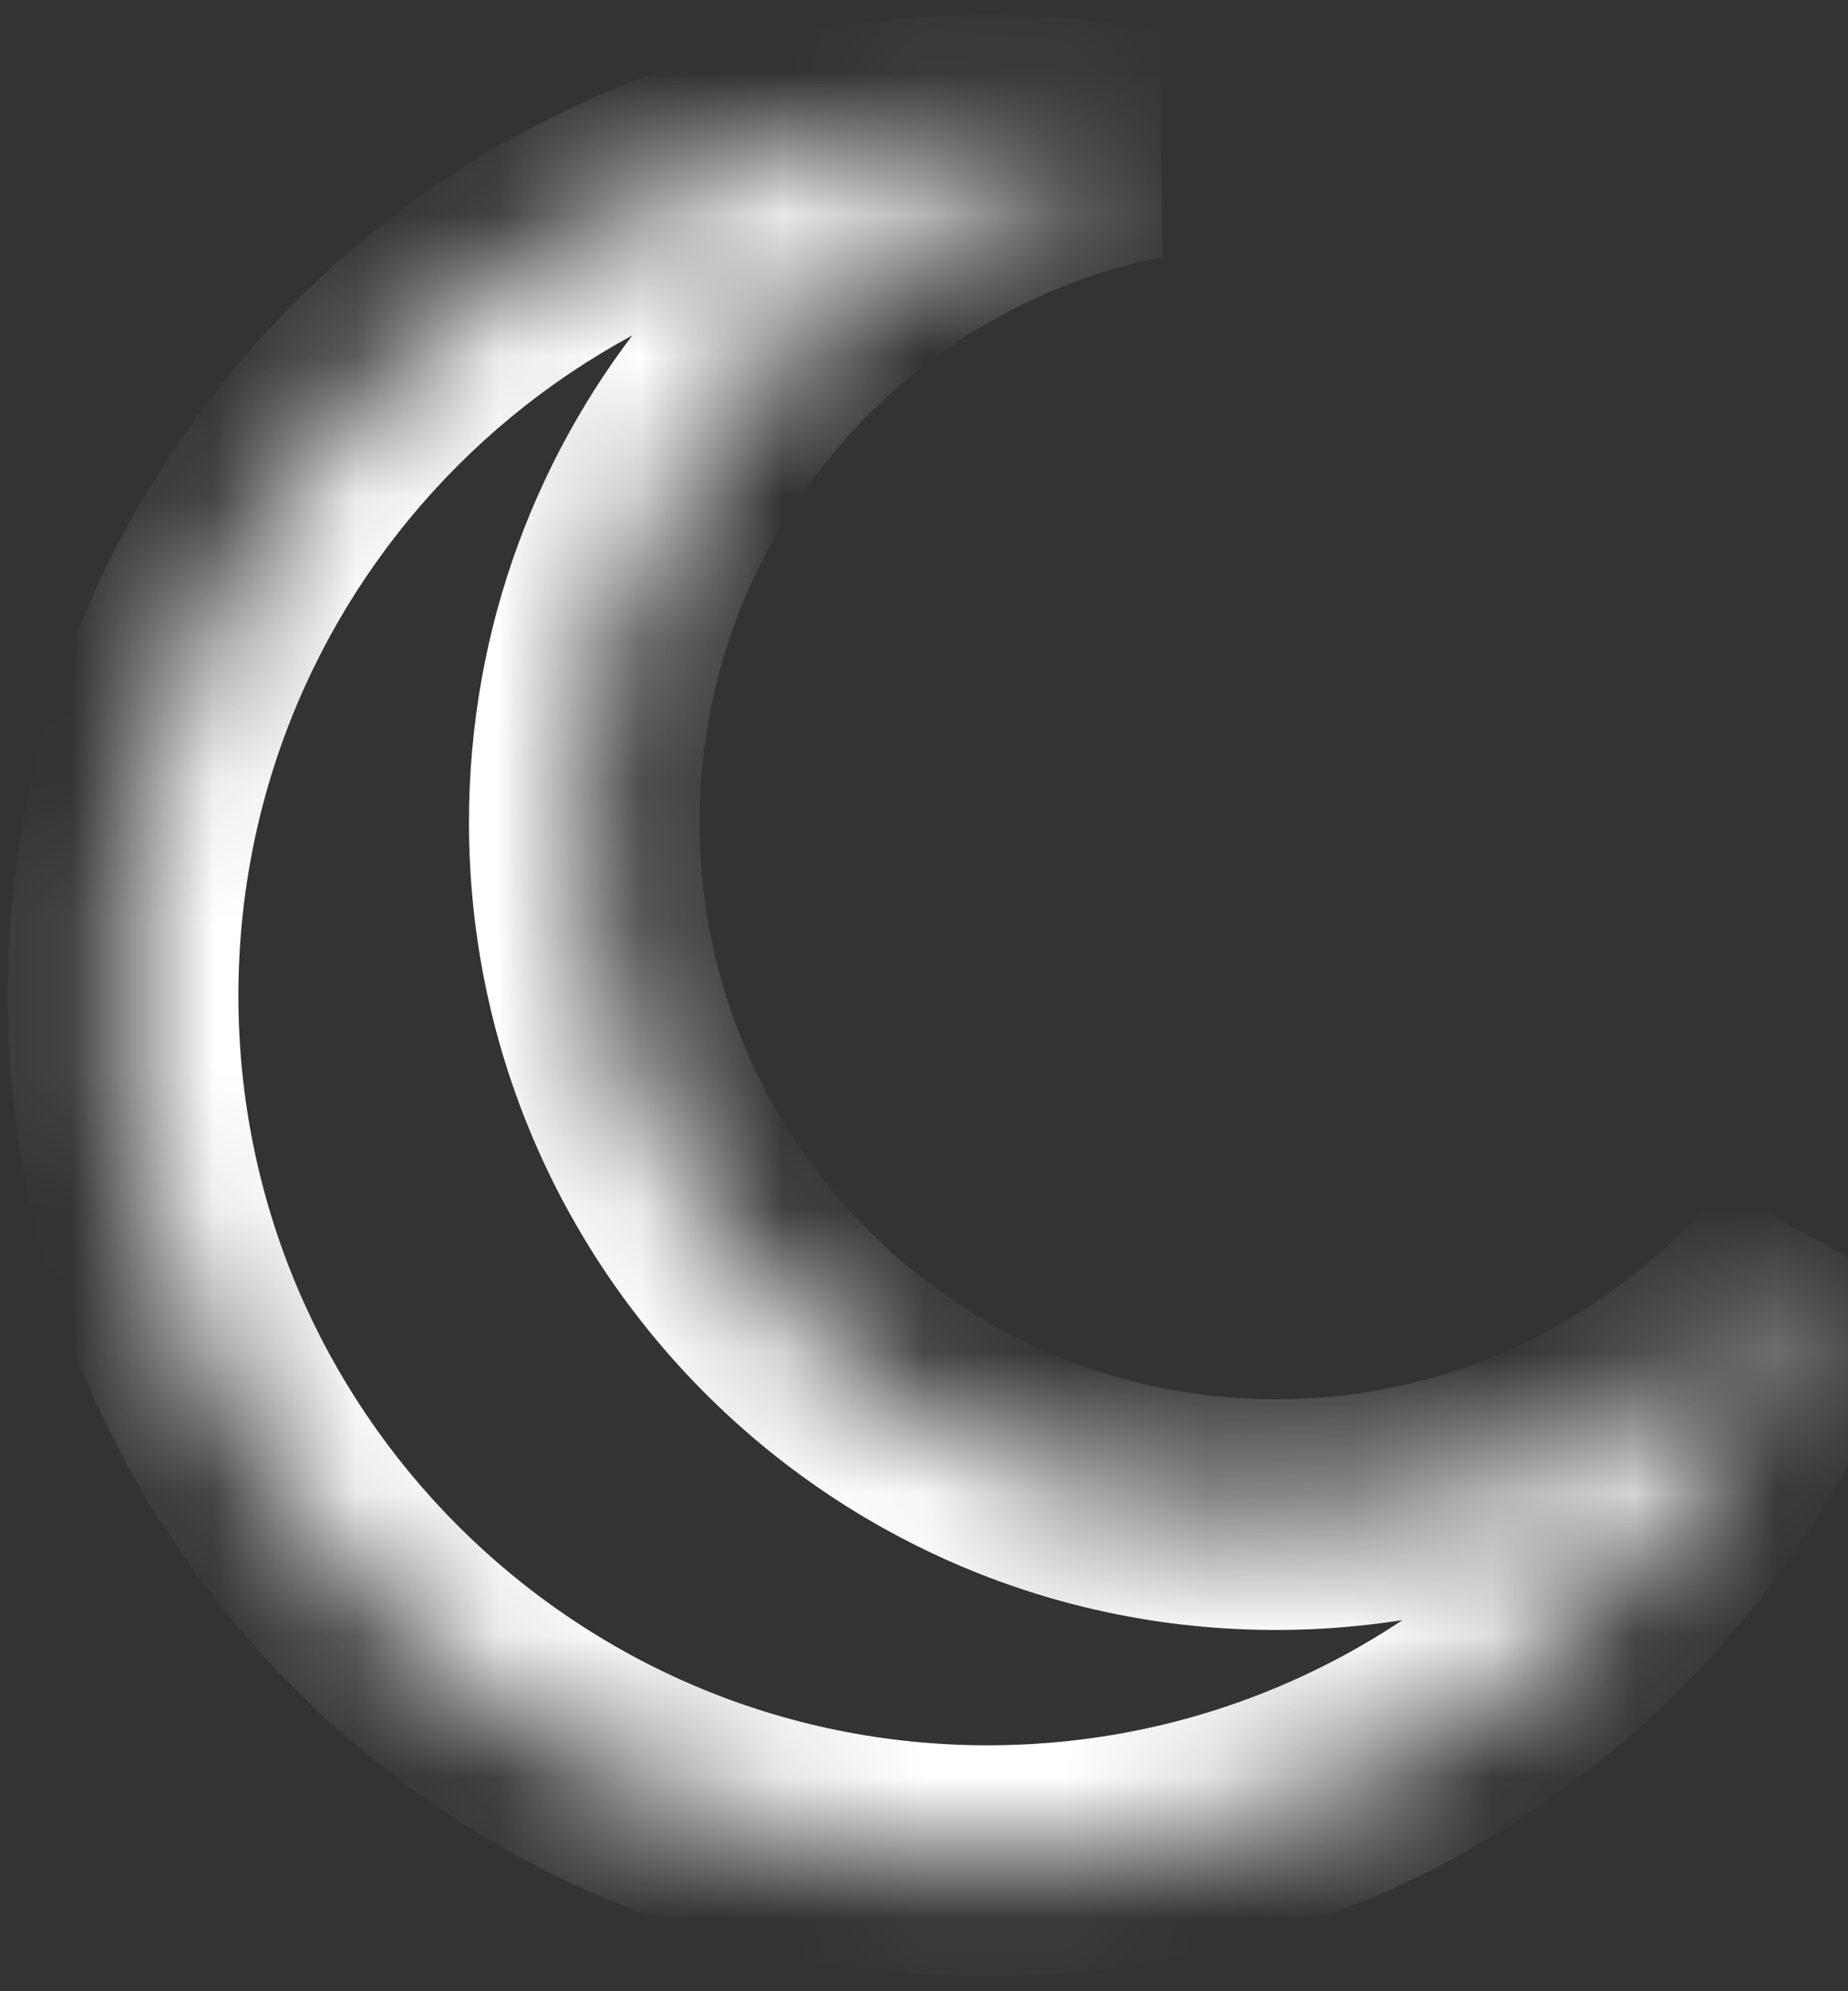 <svg width="13" height="14" viewBox="0 0 13 14" fill="none" xmlns="http://www.w3.org/2000/svg">
<rect x="0" y="0" width="13" height="14" fill="#333333" stroke="none"/>
<mask id="path-1-inside-1_423_12424" fill="white">
<path fill-rule="evenodd" clip-rule="evenodd" d="M12.738 8.868C11.846 9.955 10.492 10.649 8.975 10.649C6.288 10.649 4.11 8.47 4.11 5.783C4.11 3.424 5.789 1.457 8.017 1.011C7.67 0.95 7.313 0.918 6.948 0.918C3.589 0.918 0.866 3.641 0.866 7C0.866 10.359 3.589 13.082 6.948 13.082C9.655 13.082 11.95 11.313 12.738 8.868Z"/>
</mask>
<path d="M12.738 8.868L13.51 9.117L12.111 8.354L12.738 8.868ZM8.017 1.011L8.176 1.807L8.158 0.213L8.017 1.011ZM12.111 8.354C11.366 9.261 10.239 9.838 8.975 9.838V11.46C10.745 11.46 12.325 10.649 13.365 9.383L12.111 8.354ZM8.975 9.838C6.736 9.838 4.921 8.022 4.921 5.783H3.299C3.299 8.918 5.84 11.46 8.975 11.46V9.838ZM4.921 5.783C4.921 3.818 6.319 2.178 8.176 1.807L7.858 0.216C5.258 0.736 3.299 3.029 3.299 5.783H4.921ZM6.948 1.729C7.265 1.729 7.575 1.757 7.875 1.81L8.158 0.213C7.765 0.143 7.36 0.107 6.948 0.107V1.729ZM1.677 7C1.677 4.089 4.037 1.729 6.948 1.729V0.107C3.141 0.107 0.055 3.193 0.055 7H1.677ZM6.948 12.271C4.037 12.271 1.677 9.911 1.677 7H0.055C0.055 10.807 3.141 13.893 6.948 13.893V12.271ZM11.966 8.62C11.283 10.739 9.293 12.271 6.948 12.271V13.893C10.018 13.893 12.617 11.887 13.51 9.117L11.966 8.62Z" fill="white" mask="url(#path-1-inside-1_423_12424)"/>
</svg>
